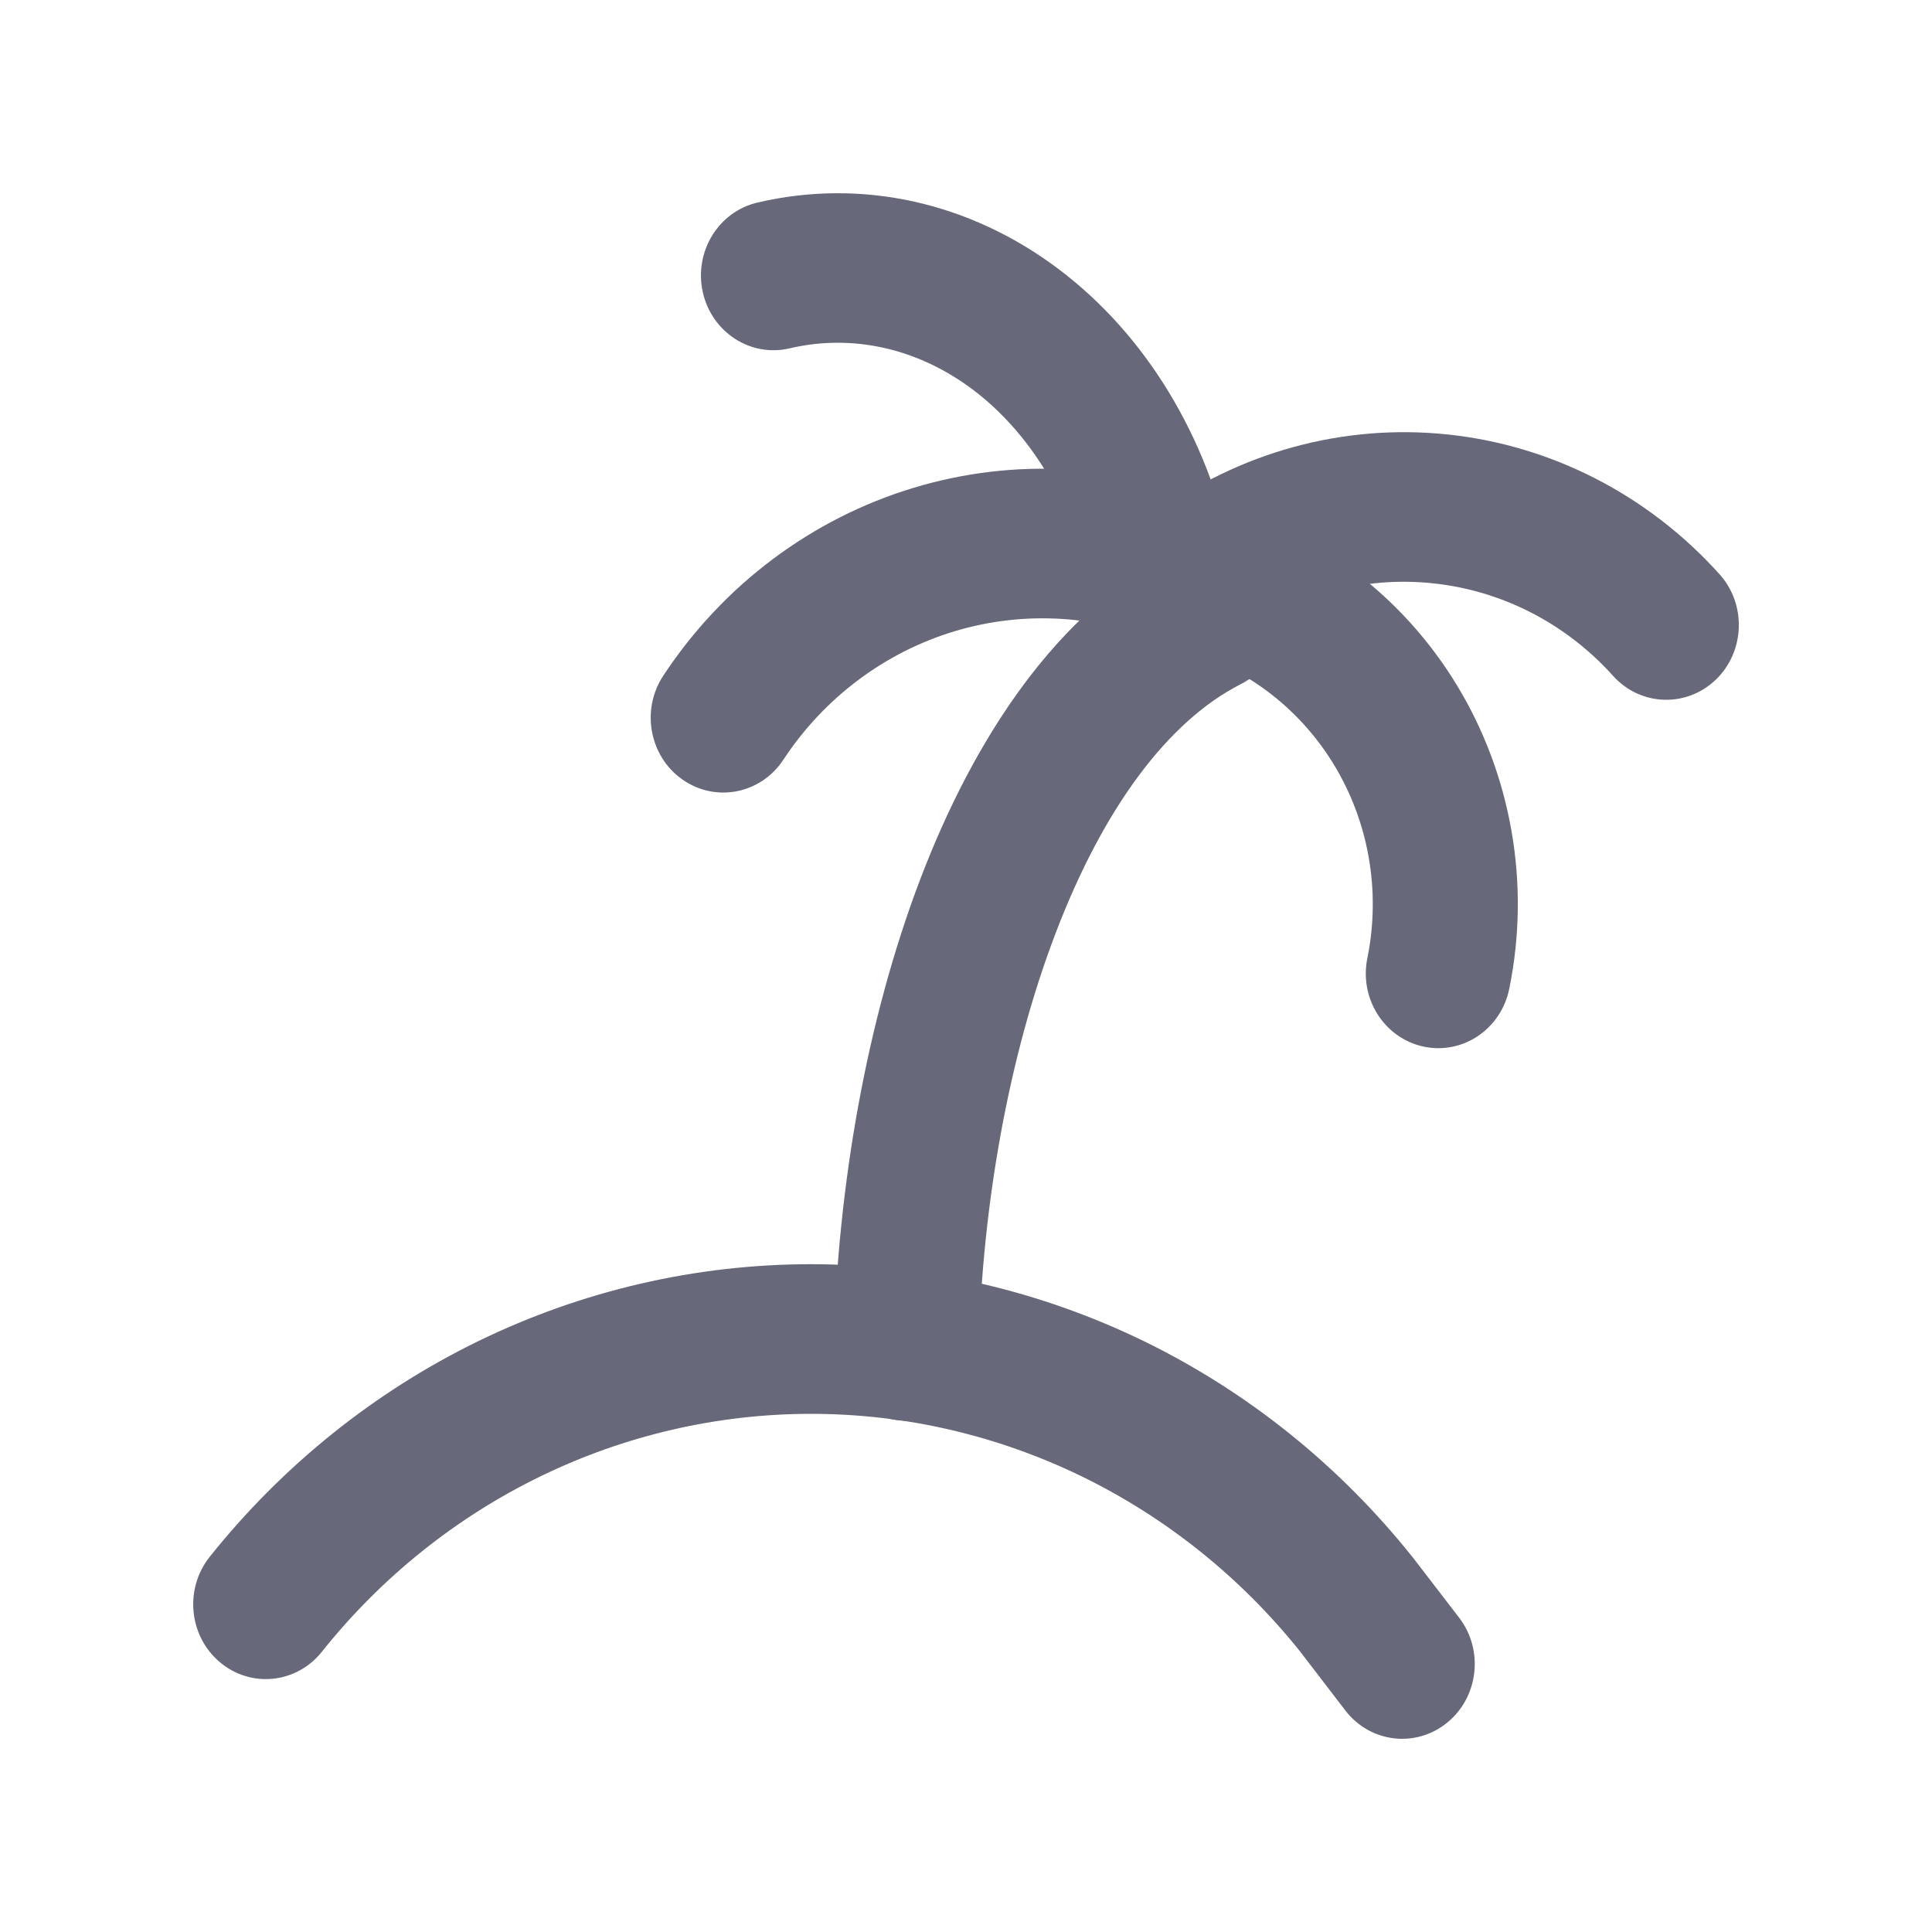 <svg width="20" height="20" viewBox="0 0 20 20" fill="none" xmlns="http://www.w3.org/2000/svg">
<path fill-rule="evenodd" clip-rule="evenodd" d="M4.954 13.882C6.03 13.359 7.206 13.087 8.396 13.087C9.586 13.087 10.761 13.359 11.838 13.882C12.914 14.406 13.864 15.169 14.62 16.116L14.629 16.127L15.104 16.745C15.362 17.08 15.307 17.567 14.982 17.832C14.657 18.098 14.185 18.042 13.927 17.707L13.457 17.094C12.842 16.326 12.07 15.708 11.197 15.283C10.321 14.857 9.364 14.636 8.396 14.636C7.427 14.636 6.471 14.857 5.595 15.283C4.719 15.709 3.946 16.329 3.331 17.1C3.067 17.43 2.594 17.477 2.274 17.205C1.953 16.933 1.908 16.446 2.171 16.116C2.927 15.169 3.878 14.406 4.954 13.882Z" fill="#676879"/>
<path fill-rule="evenodd" clip-rule="evenodd" d="M13.187 6.045C13.37 6.428 13.217 6.893 12.845 7.082C12.091 7.465 11.421 8.365 10.927 9.662C10.44 10.937 10.169 12.479 10.131 13.954C10.12 14.381 9.775 14.719 9.36 14.707C8.946 14.696 8.619 14.34 8.63 13.913C8.672 12.289 8.968 10.565 9.529 9.095C10.082 7.647 10.939 6.324 12.181 5.693C12.553 5.504 13.004 5.661 13.187 6.045Z" fill="#676879"/>
<path fill-rule="evenodd" clip-rule="evenodd" d="M10.073 4.035C9.495 3.6 8.818 3.455 8.174 3.606C7.77 3.701 7.367 3.44 7.275 3.023C7.183 2.606 7.437 2.191 7.841 2.097C8.928 1.842 10.047 2.098 10.959 2.786C11.867 3.47 12.495 4.522 12.746 5.706C12.835 6.123 12.578 6.536 12.173 6.627C11.768 6.719 11.368 6.454 11.279 6.036C11.098 5.184 10.655 4.475 10.073 4.035Z" fill="#676879"/>
<path fill-rule="evenodd" clip-rule="evenodd" d="M11.939 5.333C12.82 4.682 13.902 4.385 14.981 4.497C16.06 4.609 17.063 5.124 17.8 5.944C18.082 6.257 18.064 6.747 17.76 7.038C17.455 7.328 16.98 7.31 16.698 6.996C16.21 6.453 15.546 6.112 14.83 6.038C14.115 5.963 13.398 6.16 12.814 6.592C12.477 6.841 12.008 6.761 11.766 6.413C11.524 6.066 11.602 5.582 11.939 5.333Z" fill="#676879"/>
<path fill-rule="evenodd" clip-rule="evenodd" d="M12.076 6.674C11.384 6.366 10.608 6.317 9.884 6.534C9.16 6.752 8.532 7.222 8.109 7.865C7.876 8.219 7.408 8.311 7.065 8.07C6.722 7.83 6.633 7.348 6.866 6.995C7.486 6.054 8.405 5.366 9.464 5.048C10.503 4.735 11.614 4.799 12.613 5.227C13.632 5.5 14.512 6.163 15.075 7.082C15.648 8.02 15.845 9.151 15.624 10.235C15.539 10.654 15.141 10.922 14.735 10.834C14.329 10.746 14.069 10.336 14.155 9.918C14.295 9.226 14.17 8.506 13.804 7.908C13.438 7.311 12.862 6.883 12.195 6.715C12.155 6.704 12.115 6.691 12.076 6.674Z" fill="#676879"/>
</svg>
